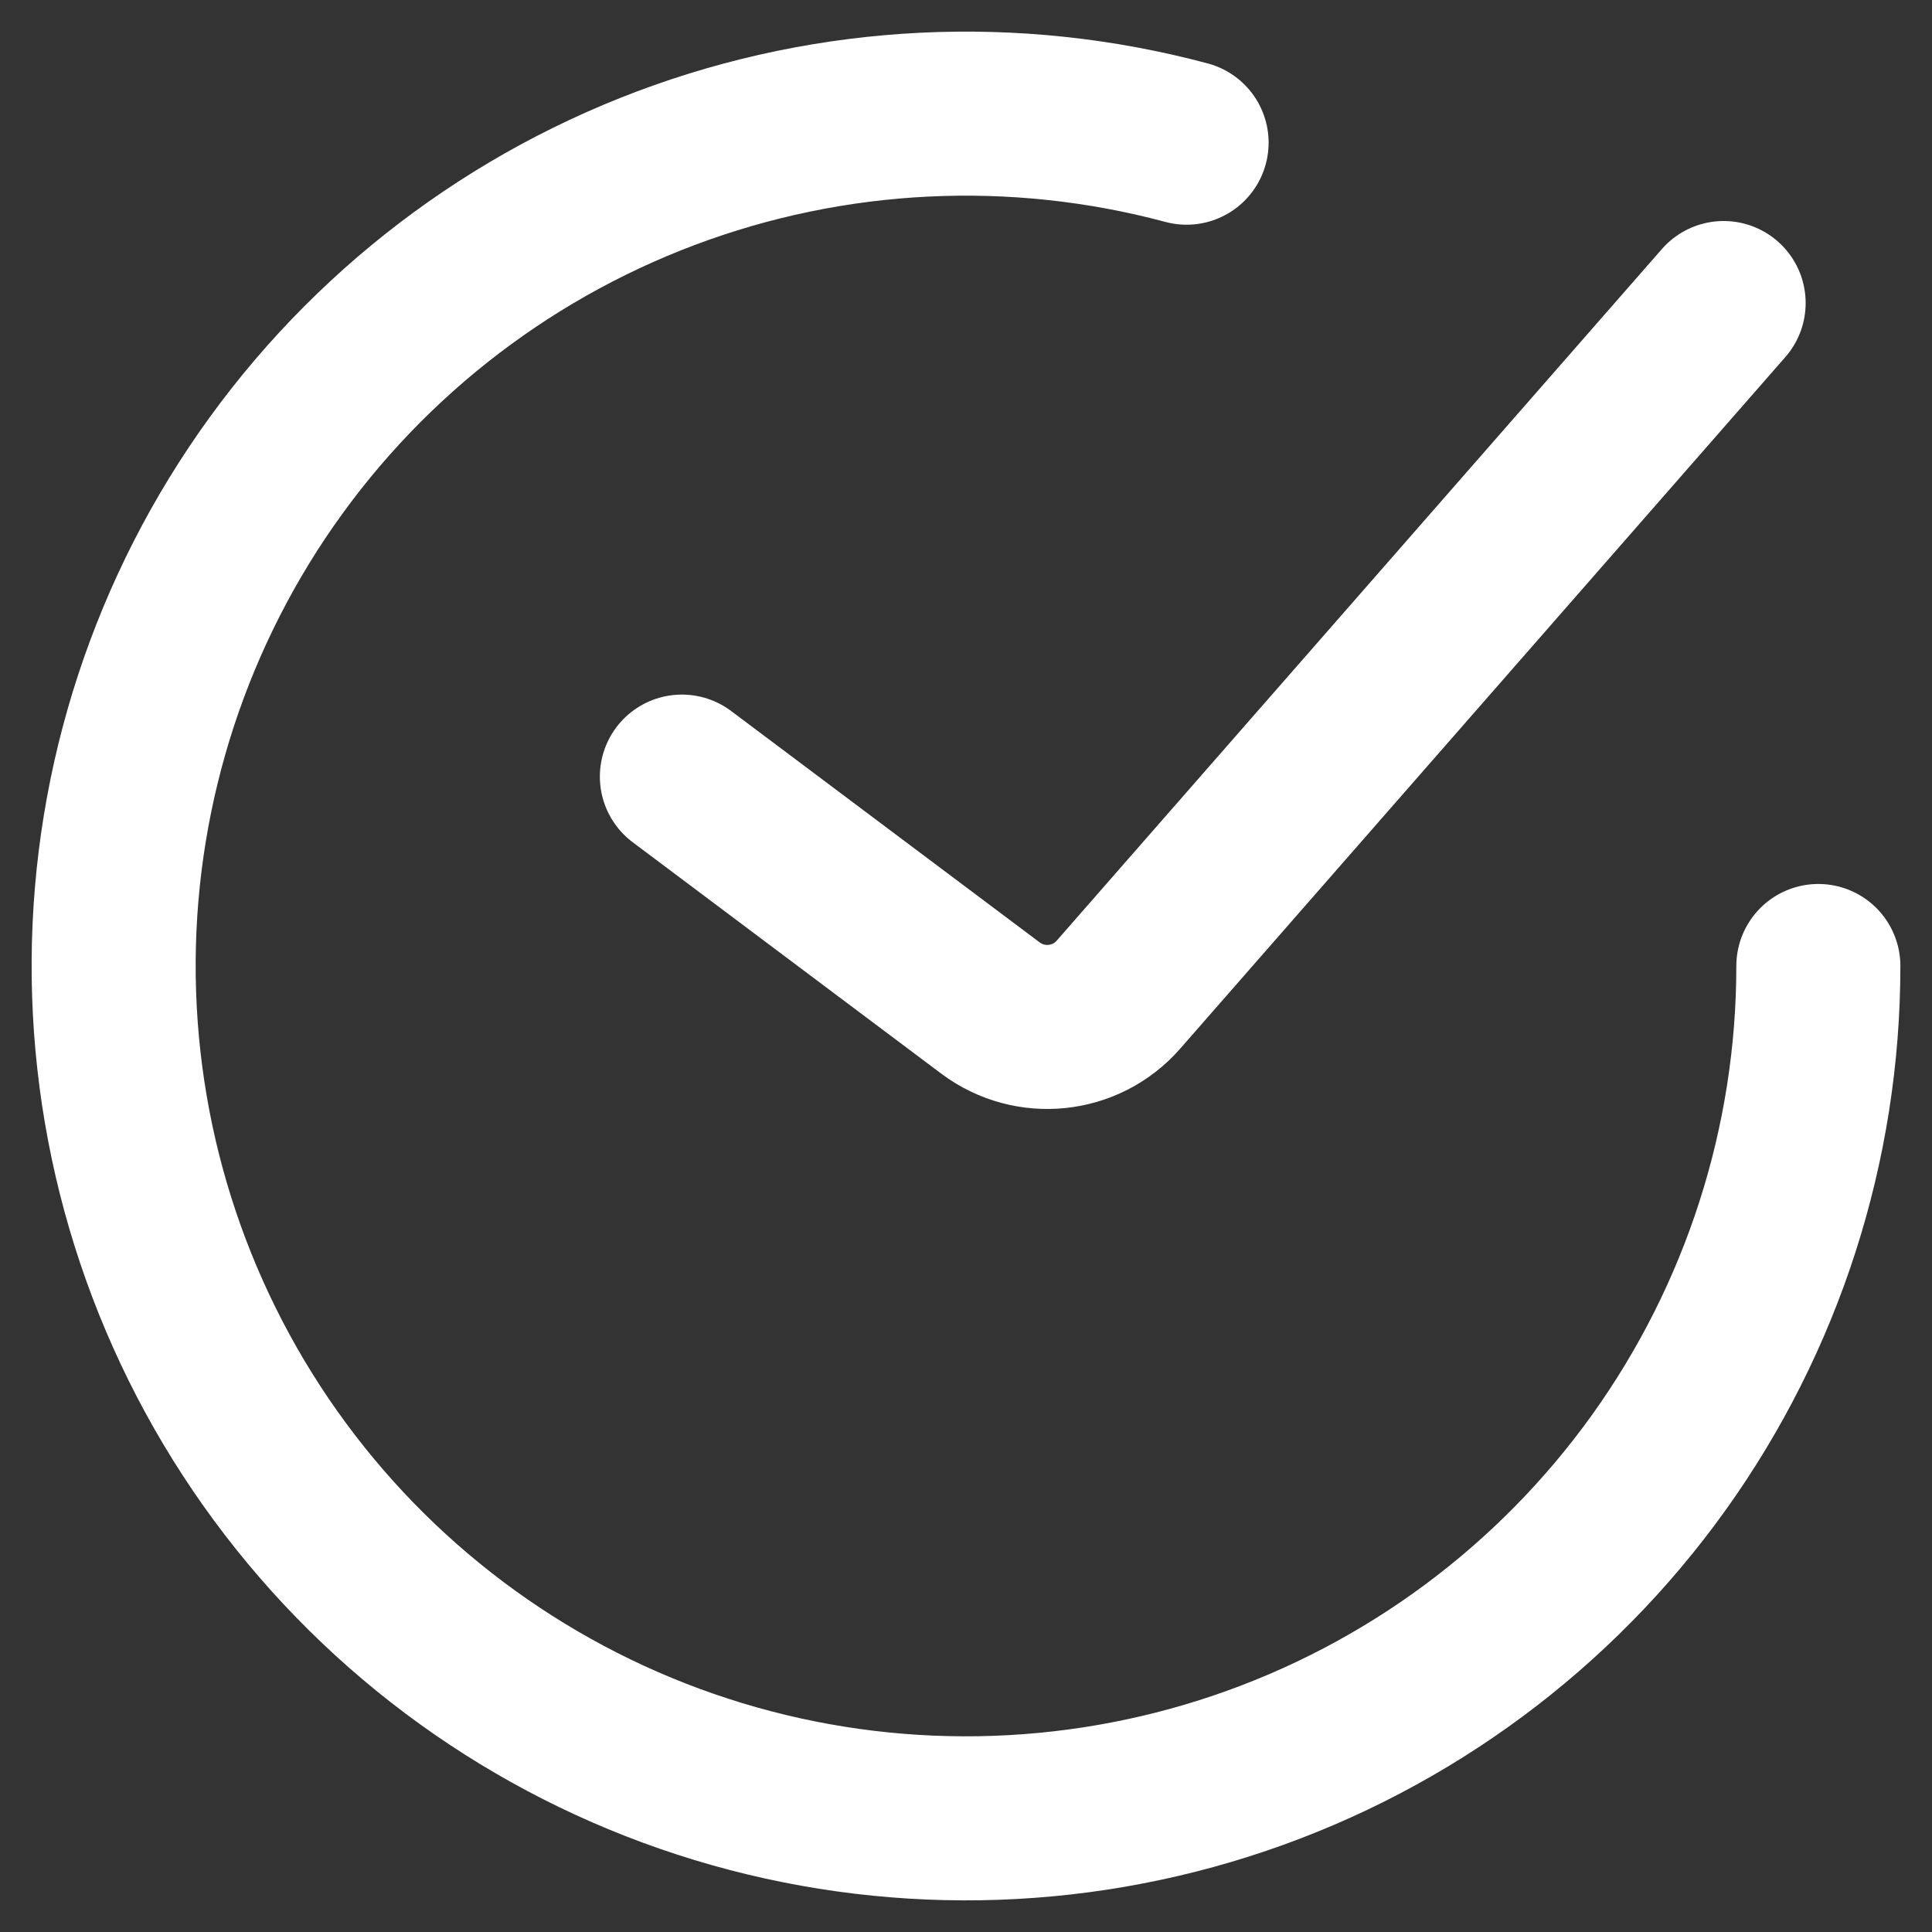<svg width="34" height="34" viewBox="0 0 34 34" fill="none" xmlns="http://www.w3.org/2000/svg">
<rect x="0" y="0" width="34" height="34" fill="#333333" stroke="none"/>
<path d="M12 13.667L17.43 17.739C18.128 18.262 19.11 18.16 19.684 17.503L30.333 5.333" stroke="white" stroke-width="2.887" stroke-linecap="round"/>
<path d="M32 17C32 20.134 31.018 23.189 29.193 25.737C27.367 28.285 24.789 30.197 21.822 31.204C18.854 32.211 15.645 32.264 12.646 31.354C9.647 30.444 7.008 28.618 5.1 26.131C3.192 23.645 2.111 20.623 2.008 17.491C1.905 14.358 2.787 11.272 4.528 8.666C6.269 6.061 8.783 4.065 11.716 2.961C14.649 1.857 17.855 1.7 20.882 2.511" stroke="white" stroke-width="2.887" stroke-linecap="round"/>
</svg>
